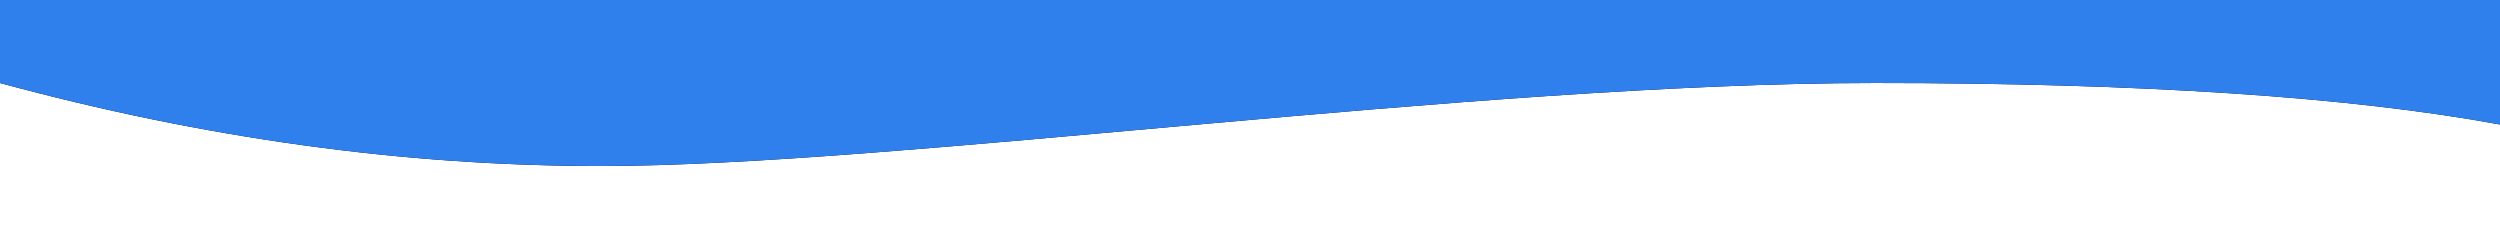 <?xml version="1.0" encoding="UTF-8"?>
<svg width="1024px" height="100px" viewBox="0 0 1024 100" version="1.1" xmlns="http://www.w3.org/2000/svg" xmlns:xlink="http://www.w3.org/1999/xlink">
    <!-- Generator: Sketch 52.3 (67297) - http://www.bohemiancoding.com/sketch -->
    <title>wave_bottom</title>
    <desc>Created with Sketch.</desc>
    <defs>
        <path d="M0,17 C61.442,28.333 146.775,34 256,34 C419.837,34 657.259,9.81914988e-16 778,0 C858.494,0 940.494,11.333 1024,34 L1024,68 L397.795,68 L0,68 L0,17 Z" id="path-1"></path>
        <filter x="-1.5%" y="-22.1%" width="102.9%" height="144.1%" filterUnits="objectBoundingBox" id="filter-2">
            <feOffset dx="0" dy="0" in="SourceAlpha" result="shadowOffsetOuter1"></feOffset>
            <feGaussianBlur stdDeviation="5" in="shadowOffsetOuter1" result="shadowBlurOuter1"></feGaussianBlur>
            <feColorMatrix values="0 0 0 0 0   0 0 0 0 0   0 0 0 0 0  0 0 0 0.5 0" type="matrix" in="shadowBlurOuter1"></feColorMatrix>
        </filter>
    </defs>
    <g id="wave_bottom" stroke="none" stroke-width="1" fill="none" fill-rule="evenodd">
        <g id="Rectangle" transform="translate(512, 34) scale(-1, -1) translate(-512, -34) ">
            <use fill="black" fill-opacity="1" filter="url(#filter-2)" xlink:href="#path-1"></use>
            <use fill="#2F80ED" fill-rule="evenodd" xlink:href="#path-1"></use>
        </g>
    </g>
</svg>